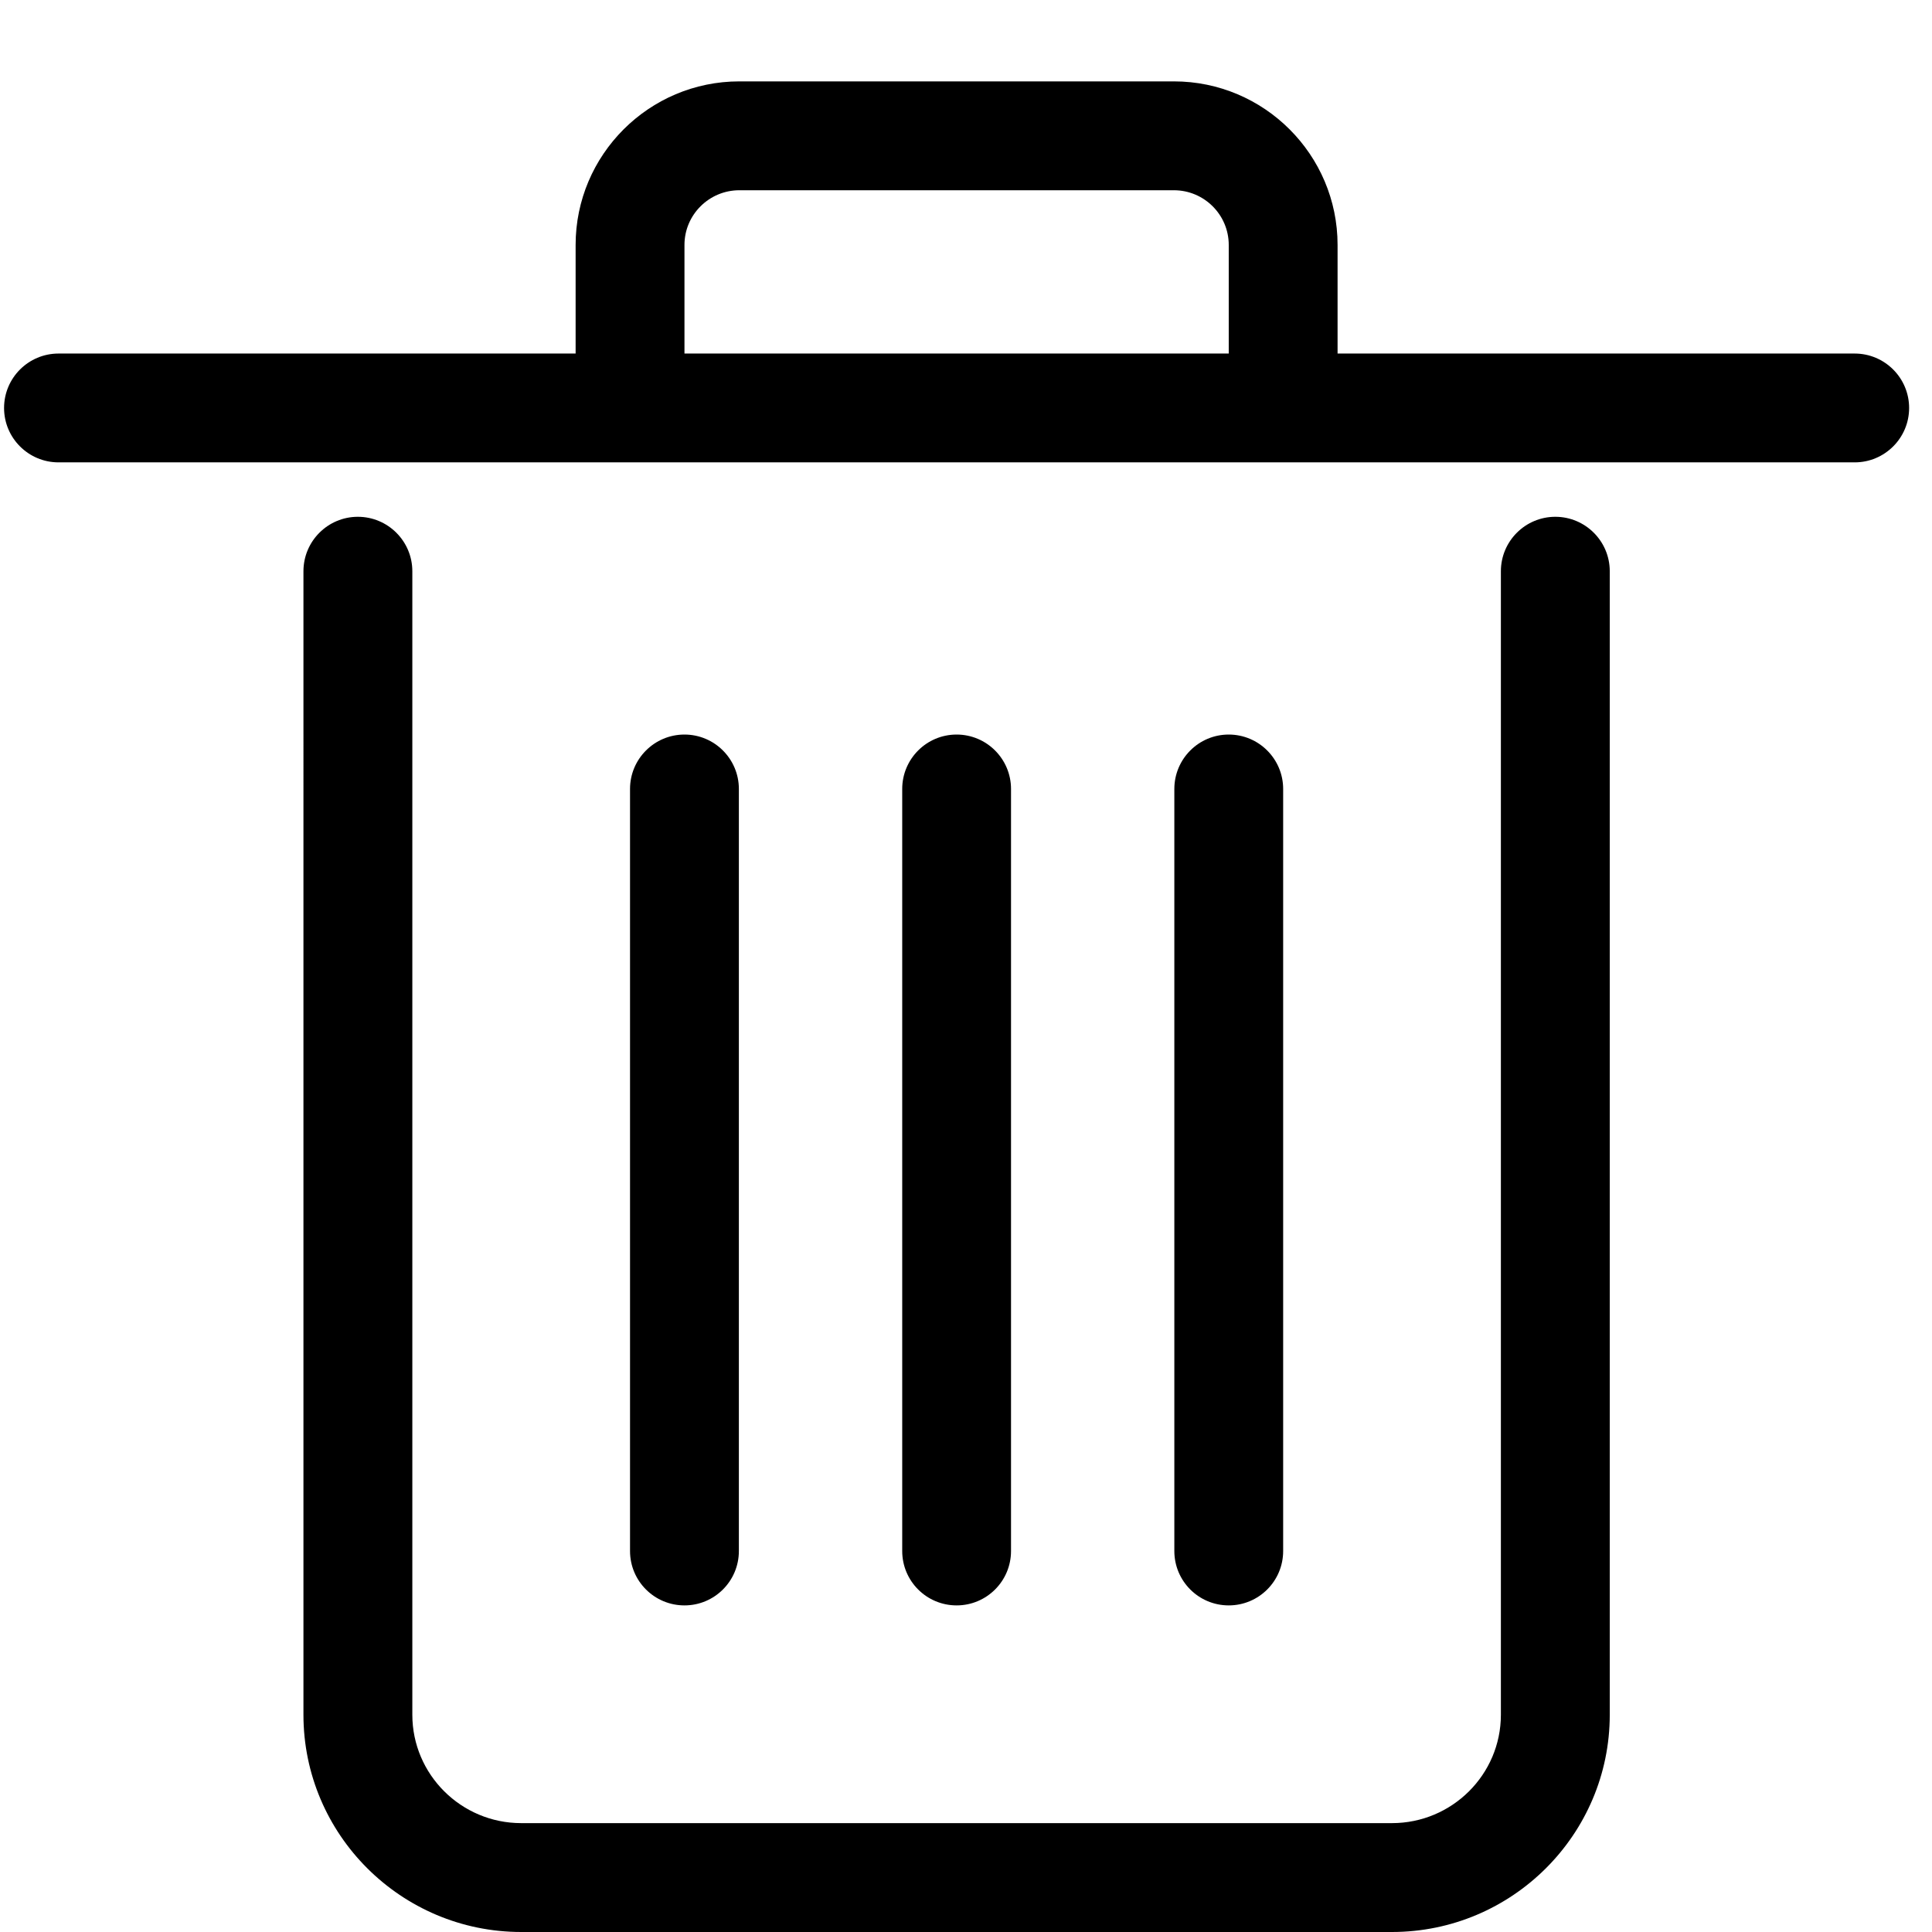<?xml version="1.0" standalone="no"?><!DOCTYPE svg PUBLIC "-//W3C//DTD SVG 1.1//EN" "http://www.w3.org/Graphics/SVG/1.1/DTD/svg11.dtd"><svg t="1557196889888" class="icon" style="" viewBox="0 0 1024 1024" version="1.1" xmlns="http://www.w3.org/2000/svg" p-id="2711" xmlns:xlink="http://www.w3.org/1999/xlink" width="200" height="200"><defs><style type="text/css"></style></defs><path d="M737.76 1024H276.253c-63.628 0-115.42-51.645-115.42-115.156V302.763c0-15.925 12.937-28.853 28.837-28.853 15.924 0 28.873 12.928 28.873 28.853v606.081c0 31.682 25.886 57.45 57.71 57.45H737.76c31.865 0 57.741-25.768 57.741-57.45V302.763c0-15.925 12.938-28.853 28.858-28.853 15.9 0 28.848 12.928 28.848 28.853v606.081c0 63.506-51.809 115.156-115.447 115.156z m-86.507-173.106c-15.92 0-28.828-12.877-28.828-28.828V418.163c0-15.91 12.903-28.837 28.828-28.837 15.93 0 28.847 12.928 28.847 28.837v403.903c0.005 15.95-12.917 28.828-28.847 28.828z m-144.223 0c-15.93 0-28.838-12.877-28.838-28.828V418.163c0-15.91 12.907-28.837 28.838-28.837 15.899 0 28.832 12.928 28.832 28.837v403.903c0.005 15.95-12.928 28.828-28.832 28.828z m-144.249 0c-15.93 0-28.853-12.877-28.853-28.828V418.163c0-15.91 12.923-28.837 28.853-28.837 15.92 0 28.837 12.928 28.837 28.837v403.903c0 15.95-12.917 28.828-28.837 28.828z m620.25-605.832H31.018c-15.925 0-28.863-12.902-28.863-28.827 0-15.935 12.938-28.848 28.863-28.848H305.09v-57.562c0-47.785 38.926-86.691 86.773-86.691h230.311c47.887 0 86.768 38.9 86.768 86.69v57.563h274.083c15.894 0 28.848 12.913 28.848 28.848 0.005 15.925-12.948 28.827-28.843 28.827z m-620.25-57.675h288.477v-57.562c0-15.997-13.04-28.99-29.073-28.99H391.87c-16.038 0-29.088 12.993-29.088 28.99v57.562z m0 0" p-id="2712"></path></svg>